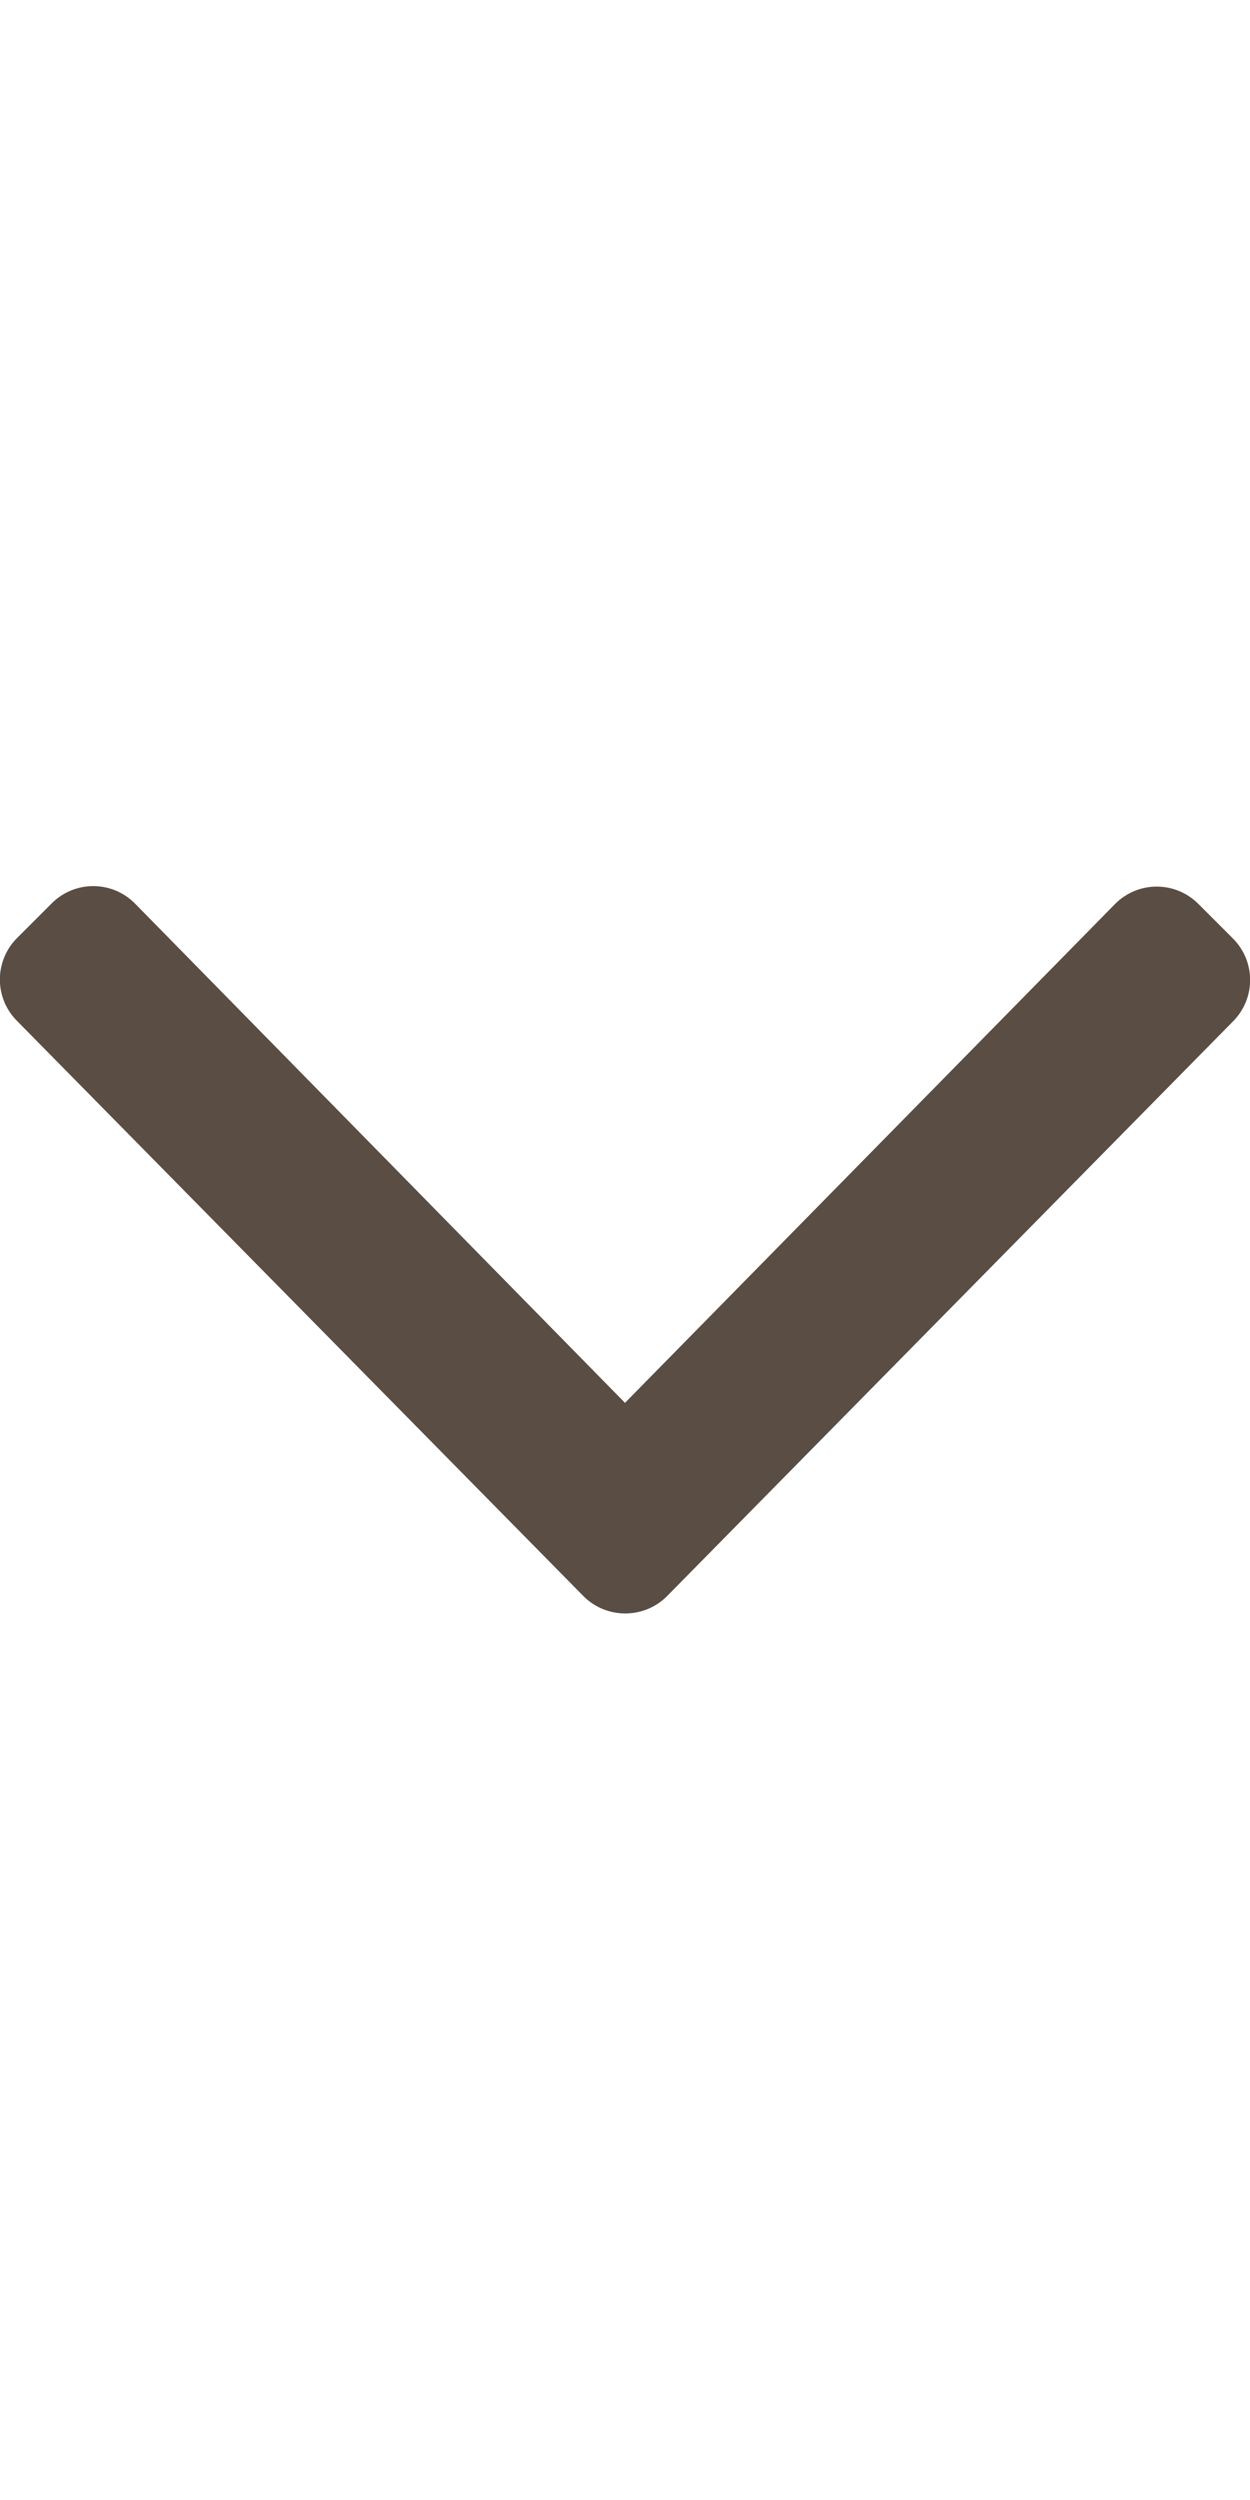 <svg aria-hidden="true" focusable="false" data-prefix="fal" data-icon="angle-down" class="svg-inline--fa fa-angle-down fa-w-8" role="img" xmlns="http://www.w3.org/2000/svg" viewBox="0 0 256 512"><path fill="#5A4D44" d="M119.5 326.9L3.5 209.1c-4.7-4.7-4.7-12.3 0-17l7.1-7.1c4.7-4.7 12.3-4.7 17 0L128 287.3l100.4-102.2c4.7-4.7 12.3-4.7 17 0l7.1 7.1c4.7 4.7 4.7 12.3 0 17L136.5 327c-4.7 4.6-12.3 4.6-17-.1z"></path></svg>
